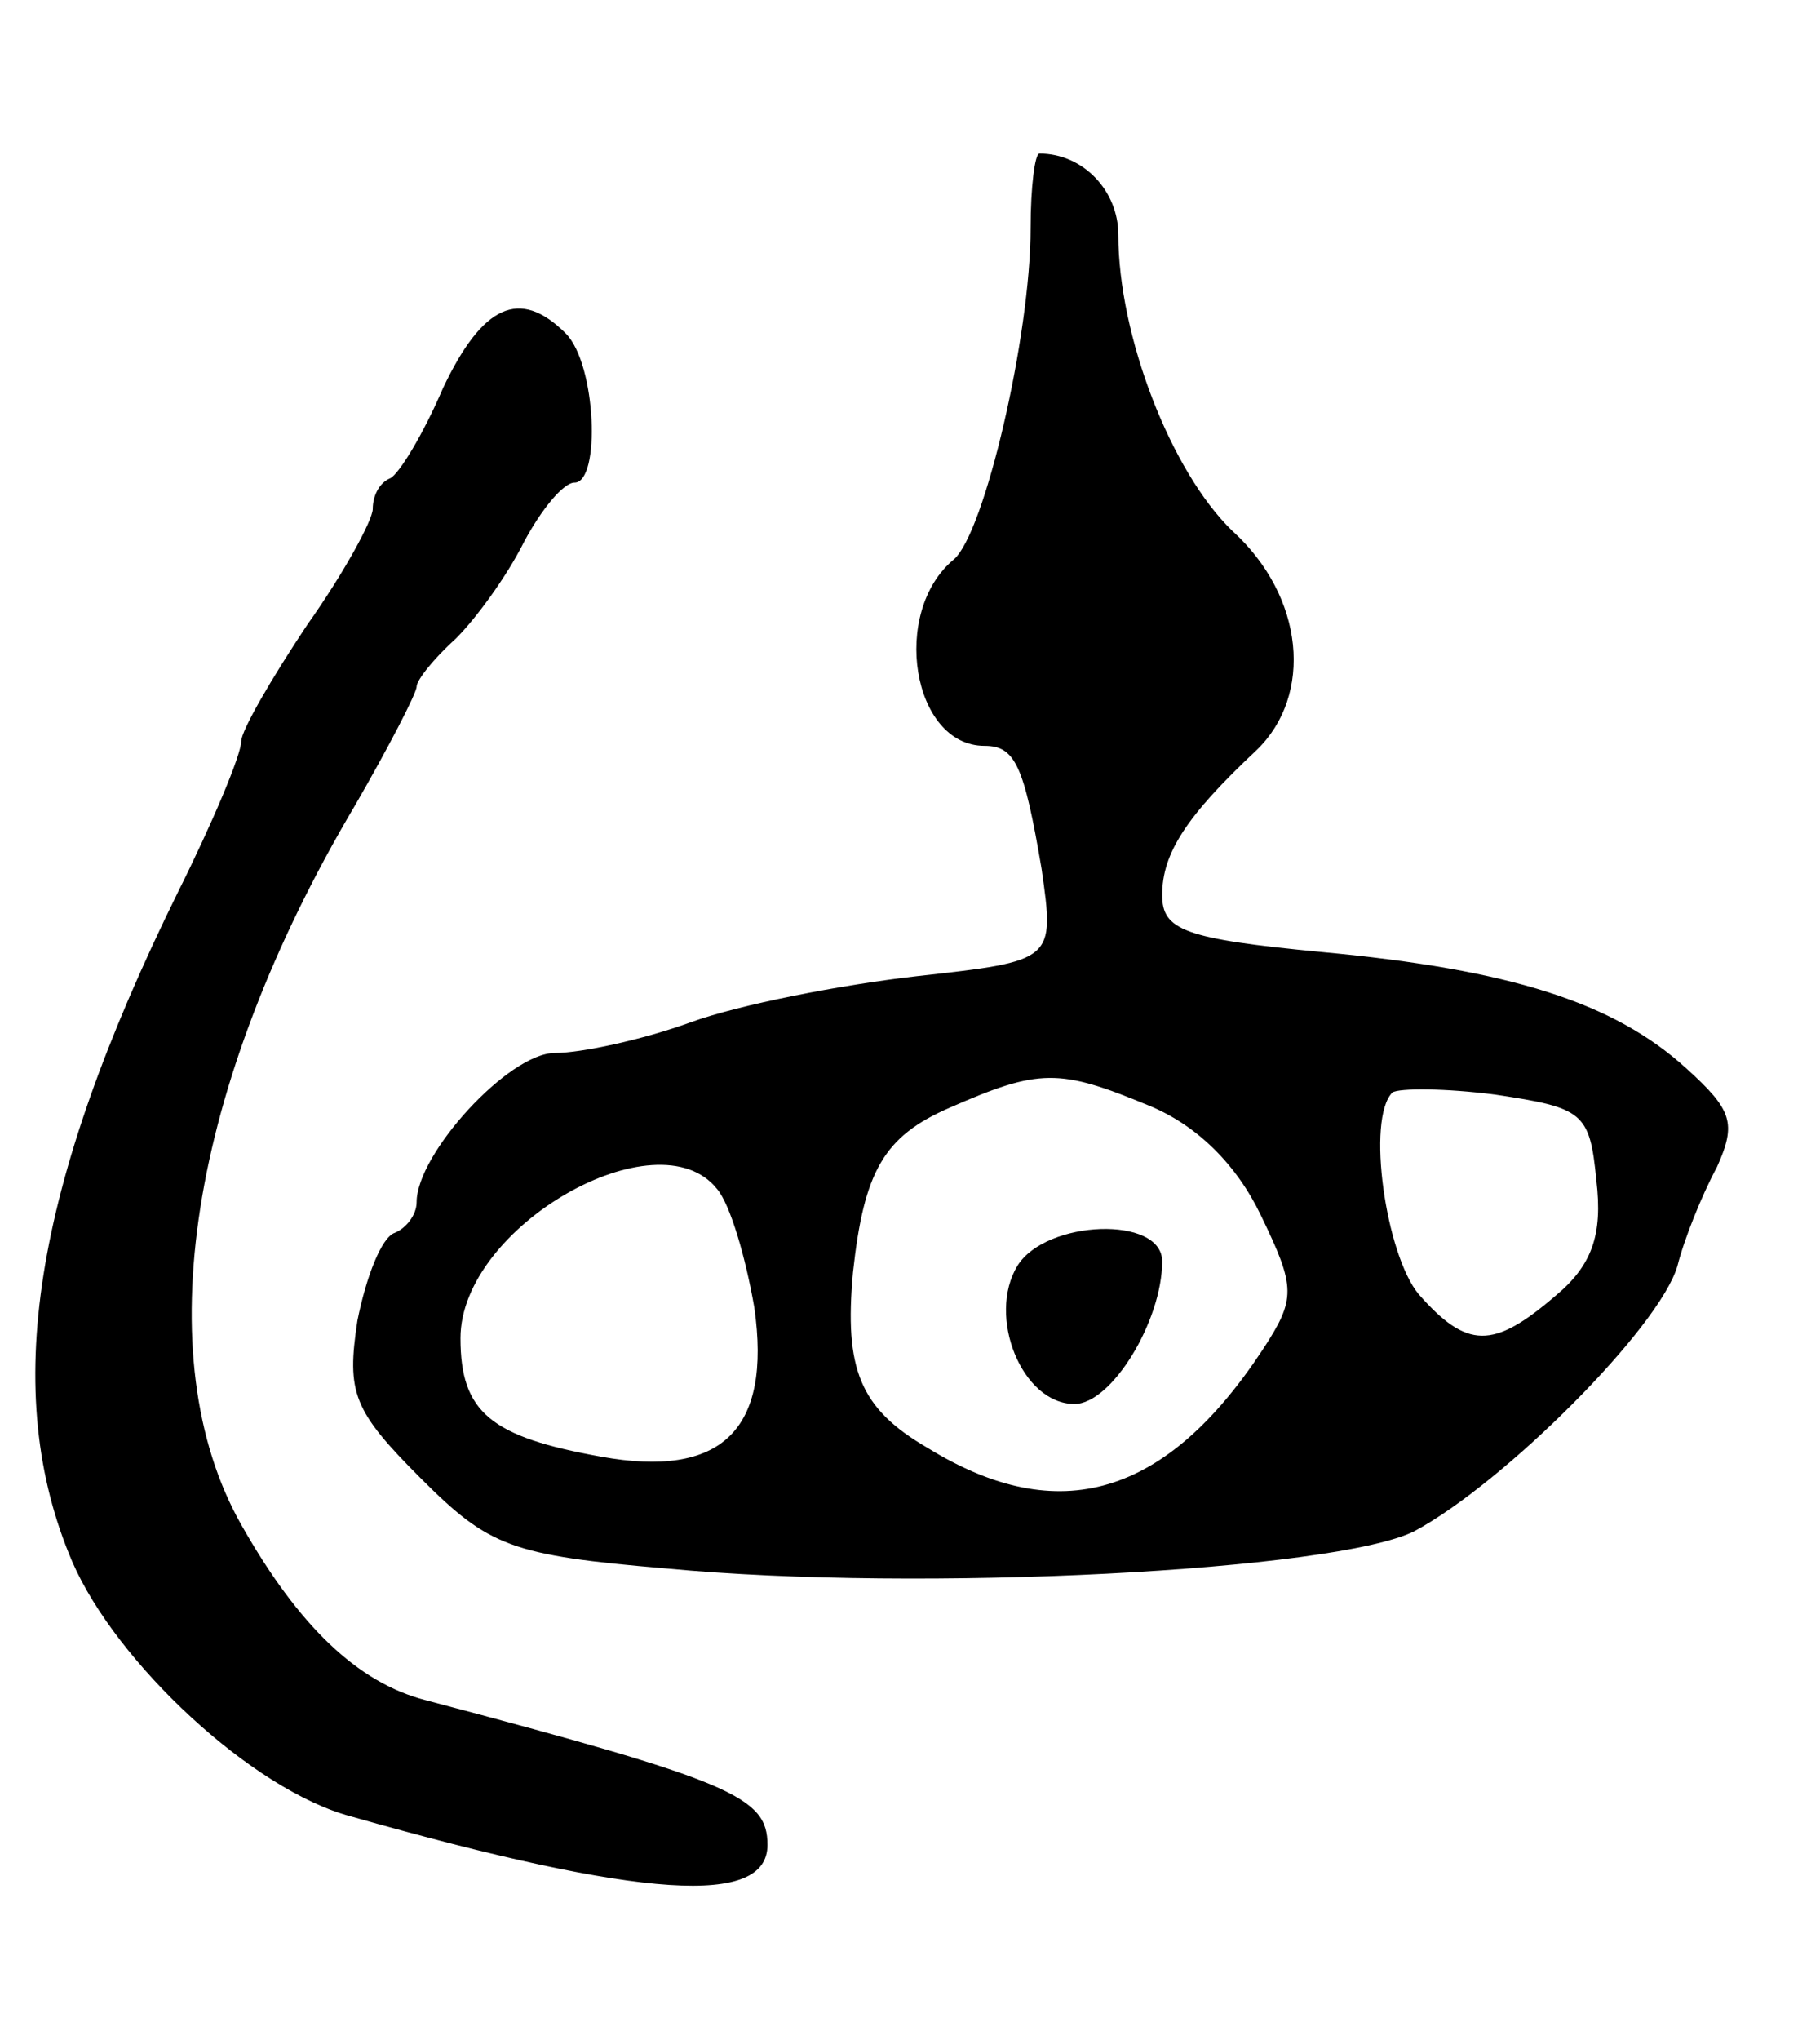 <svg version="1.0" xmlns="http://www.w3.org/2000/svg"
 width="83pt" height="93pt" viewBox="0 0 83 93"
 preserveAspectRatio="xMidYMid meet">
<g transform="translate(0,93) scale(0.1,-0.1)"
fill="#000000" stroke="none">
<path d="M470 826 c0 -49 -21 -139 -35 -151 -29 -24 -19 -85 14 -85 14 0 18
-9 26 -56 6 -42 6 -42 -57 -49 -35 -4 -81 -13 -103 -21 -22 -8 -50 -14 -62
-14 -21 0 -63 -46 -63 -68 0 -6 -5 -12 -10 -14 -6 -2 -13 -20 -17 -40 -5 -33
-2 -41 29 -72 31 -31 41 -35 112 -41 116 -11 305 -1 341 17 41 22 112 93 120
121 3 12 11 32 18 45 9 20 7 26 -14 45 -33 30 -80 45 -166 53 -63 6 -73 10
-73 26 0 19 11 36 43 66 26 25 22 70 -11 100 -28 27 -52 89 -52 135 0 20 -16
37 -36 37 -2 0 -4 -15 -4 -34z m54 -400 c22 -9 40 -27 51 -50 16 -33 16 -38 1
-61 -44 -67 -93 -82 -153 -45 -31 18 -38 36 -34 80 5 46 14 62 44 75 41 18 50
18 91 1z m204 -34 c3 -25 -2 -39 -19 -53 -28 -24 -40 -24 -62 1 -15 18 -24 80
-12 92 3 2 24 2 47 -1 40 -6 43 -8 46 -39z m-401 -4 c6 -7 13 -31 17 -54 8
-56 -15 -78 -70 -68 -50 9 -64 20 -64 54 0 51 90 102 117 68z"/>
<path d="M464 353 c-14 -23 2 -63 26 -63 17 0 40 38 40 65 0 21 -53 19 -66 -2z"/>
<path d="M202 753 c-9 -21 -20 -39 -24 -41 -5 -2 -8 -8 -8 -14 0 -5 -13 -29
-30 -53 -16 -24 -30 -48 -30 -53 0 -6 -13 -37 -29 -69 -66 -134 -81 -228 -48
-305 20 -46 82 -104 127 -116 134 -38 190 -41 190 -13 0 22 -16 29 -156 66
-31 8 -58 34 -84 80 -43 76 -24 200 52 328 15 26 28 51 28 54 0 3 8 13 18 22
9 9 23 28 31 44 8 15 18 27 23 27 12 0 10 54 -4 68 -21 21 -38 13 -56 -25z"/>
</g>
</svg>
